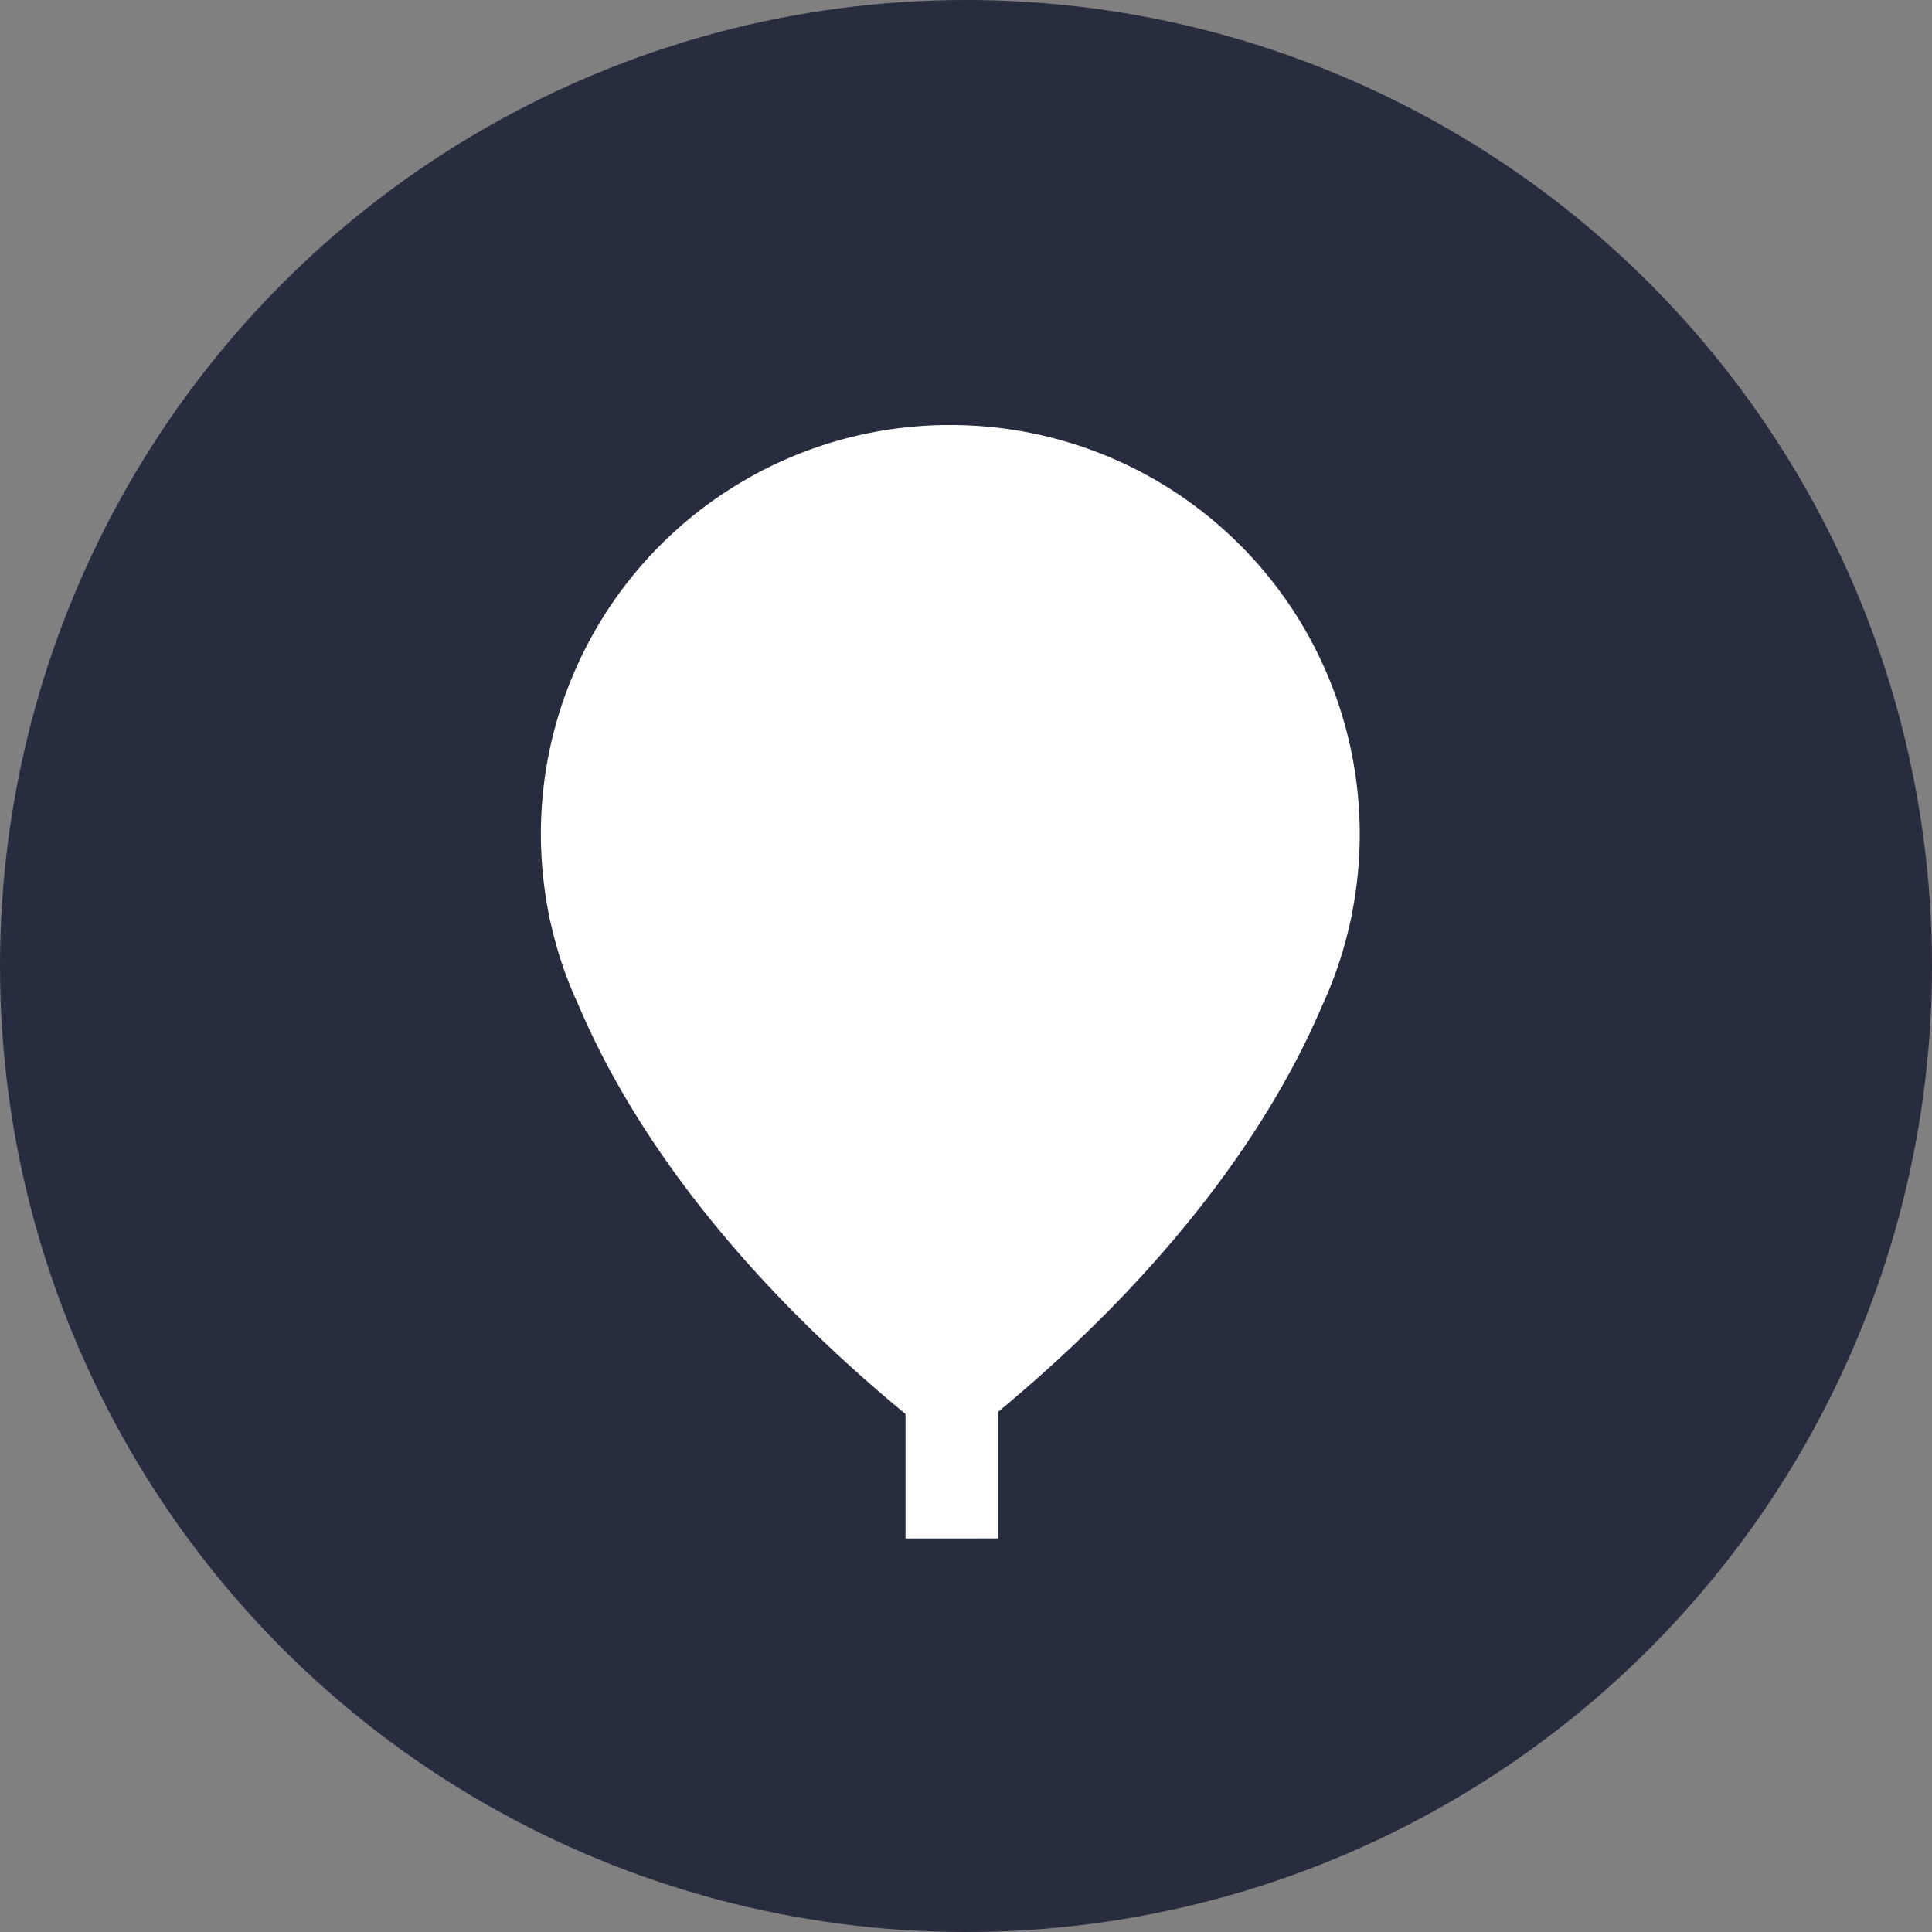 <svg xmlns="http://www.w3.org/2000/svg" viewBox="0 0 50 50">
  <rect x="0" y="0" width="50" height="50" fill="#808080" stroke="none"/>
  <defs>
    <style>
      .cls-1 {
        fill: #282c3f;
      }

      .cls-2 {
        fill: #fff;
        stroke: #fff;
      }
    </style>
  </defs>
  <g id="Group_1814" data-name="Group 1814" transform="translate(2938 979)">
    <g id="Group_16" data-name="Group 16" transform="translate(-844 14)">
      <circle id="Ellipse_2" data-name="Ellipse 2" class="cls-1" cx="25" cy="25" r="25" transform="translate(-2094 -993)"/>
    </g>
    <path id="Union_18" data-name="Union 18" class="cls-2" d="M9.435,27.815v-3a1.477,1.477,0,0,1-.262-.172C4.236,20.548,1.963,16.762.925,14.3A9.678,9.678,0,0,1,.25,12.321a3.279,3.279,0,0,1-.071-.337A10.084,10.084,0,0,1,9.73.005C9.847,0,9.97,0,10.087,0a10.087,10.087,0,0,1,9.92,12c-.016.1-.036.2-.067.322a9.892,9.892,0,0,1-.68,2c-1.032,2.438-3.306,6.23-8.238,10.323a1.468,1.468,0,0,1-.19.133v3.036ZM11.1,1.309a8.892,8.892,0,0,0-1.012-.058q-.157,0-.313.005-.354.012-.7.052Z" transform="translate(-2923.5 -967.5)"/>
  </g>
</svg>
